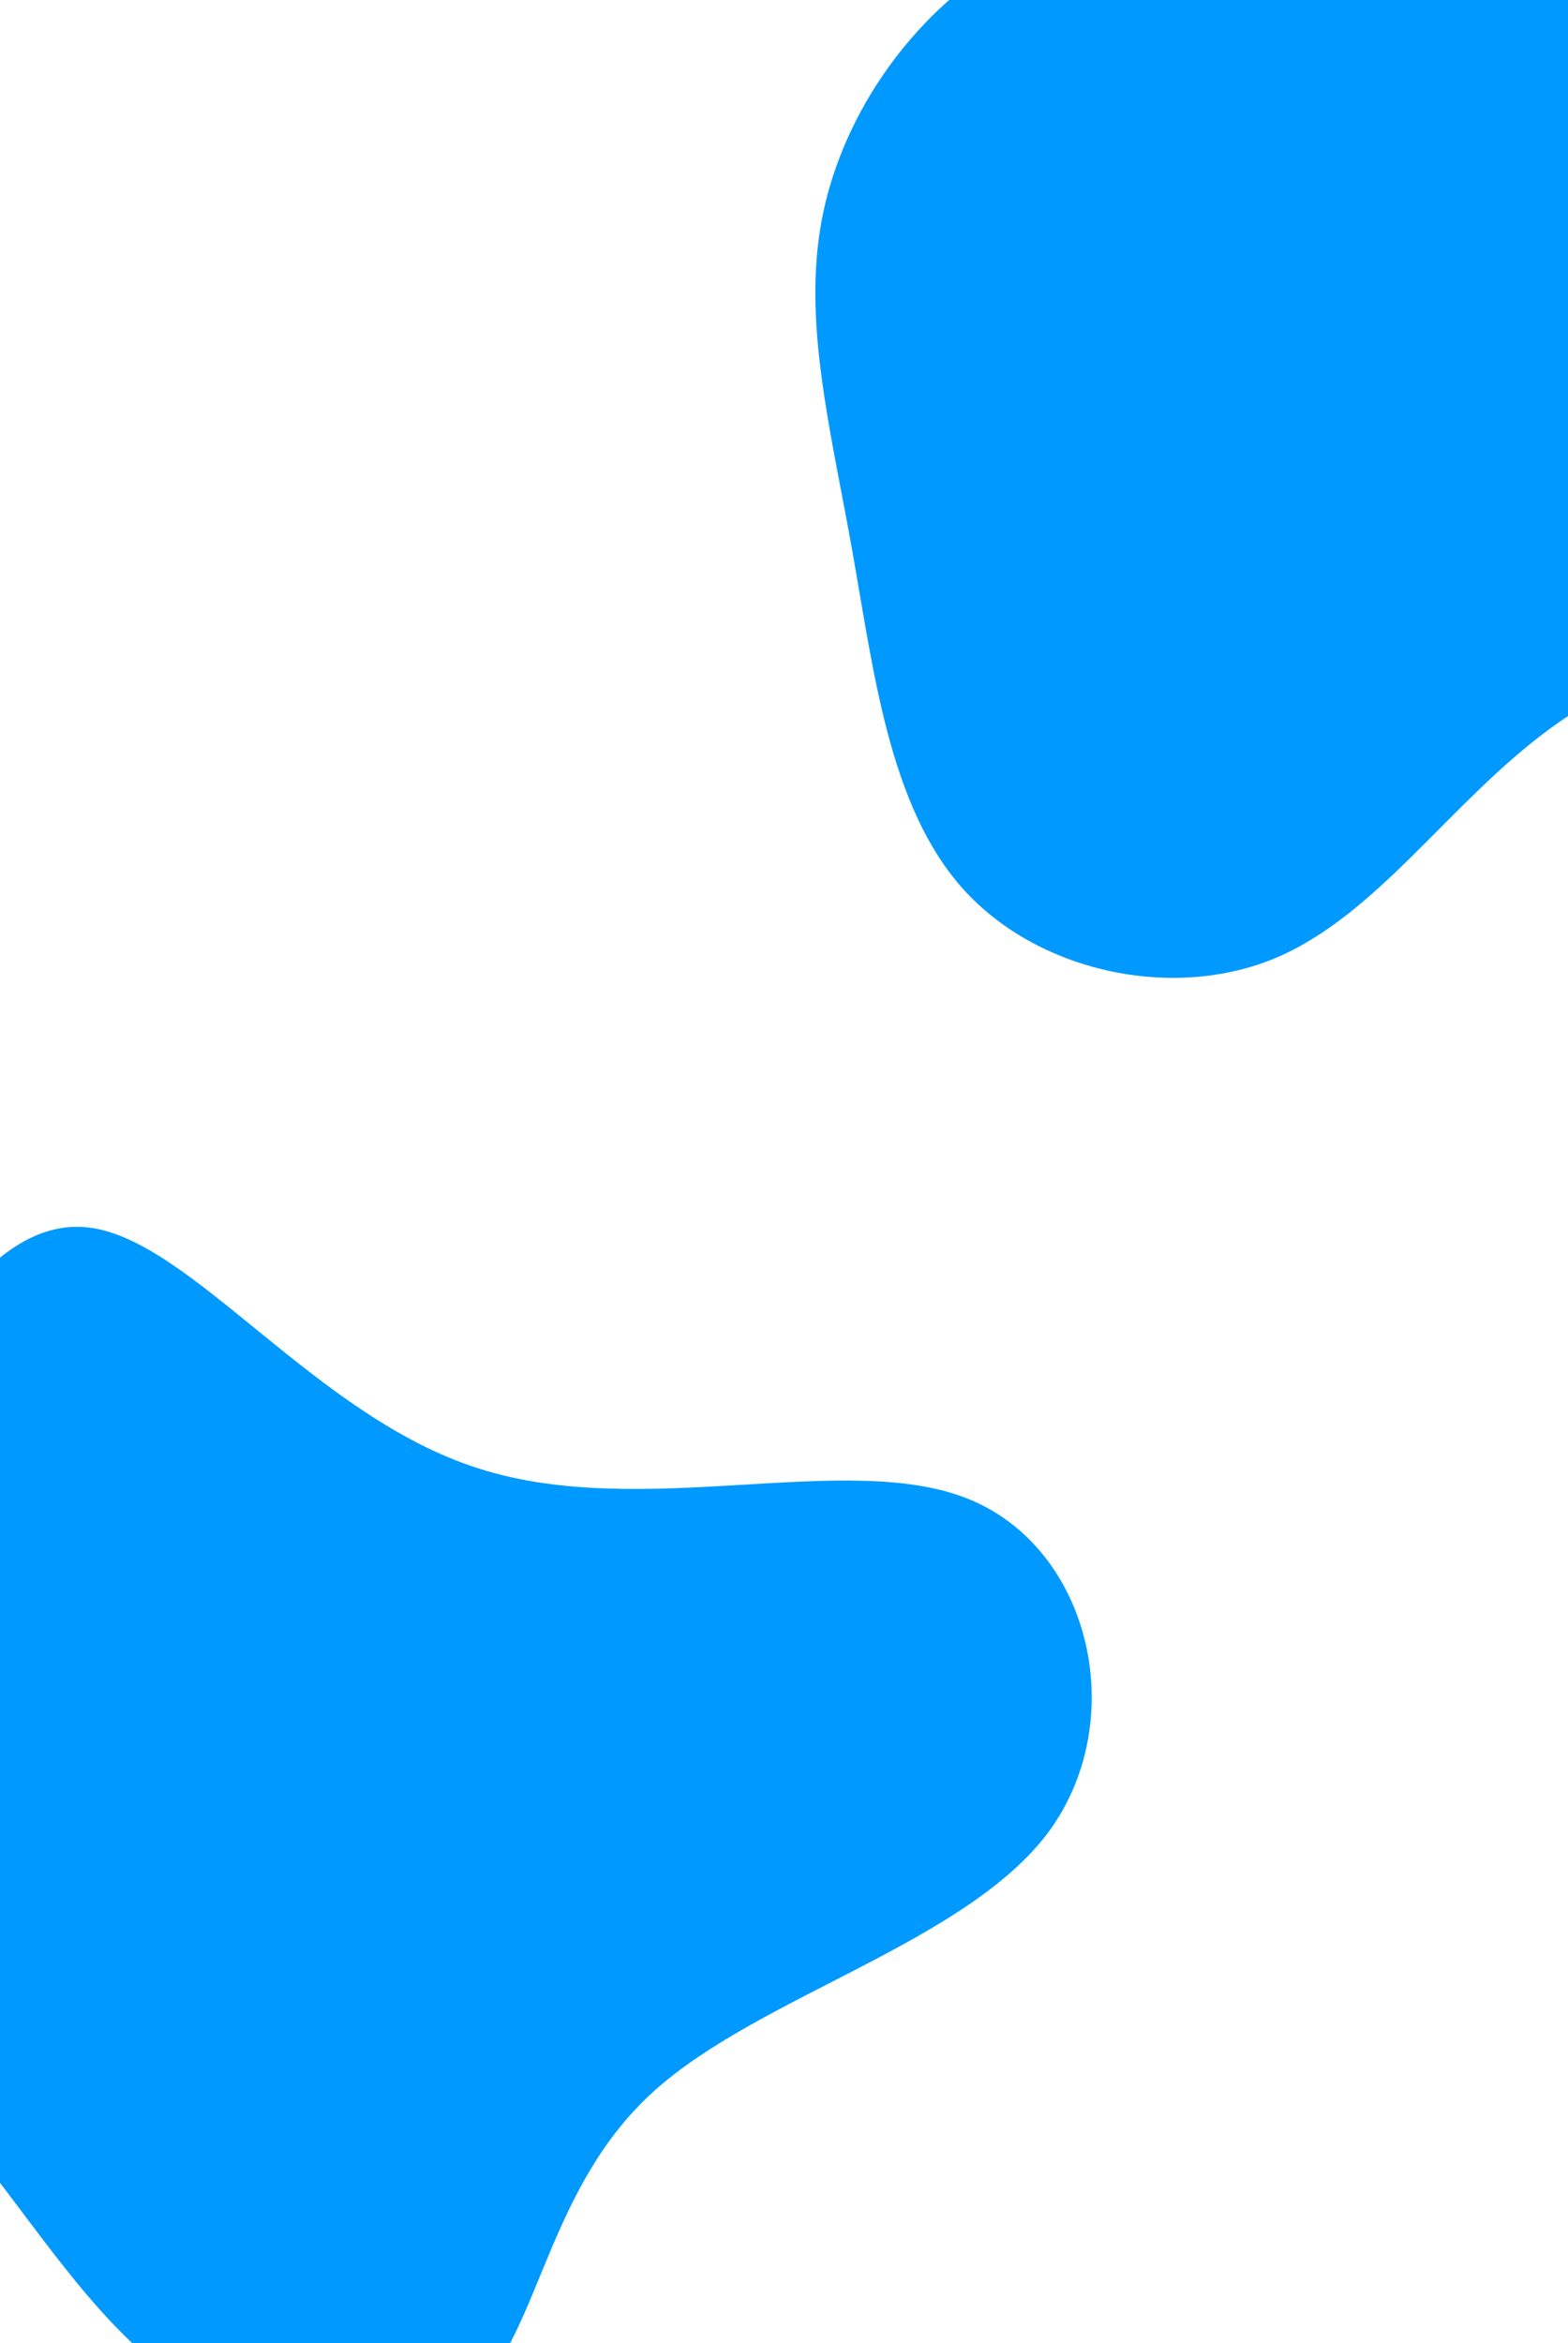 <svg width="425" height="635" viewBox="0 0 425 635" fill="none" xmlns="http://www.w3.org/2000/svg">
<g clip-path="url(#clip0)">
<path d="M262.528 406.236C295.737 419.706 306.436 466.169 284.234 496.428C261.774 526.604 206.072 540.752 177.309 566.644C148.546 592.536 146.558 630.687 128.984 648.273C111.41 665.859 78.685 663.302 54.022 648.889C29.617 634.558 13.709 608.794 -5.695 584.174C-24.922 559.895 -47.128 536.926 -54.771 508.43C-62.414 479.934 -55.236 445.994 -40.576 408.222C-25.999 370.707 -3.94 329.36 24.002 332.65C51.944 335.939 85.43 384.039 129.856 397.989C174.199 412.195 229.577 392.848 262.528 406.236Z" fill="#0099FF"/>
<path d="M440.848 -16.638C461.41 -0.134 469.439 32.482 480.209 64.509C490.98 96.535 504.883 127.776 494.113 148.014C483.342 168.252 447.898 177.29 420.286 197.331C392.87 217.372 373.287 248.22 345.284 259.812C317.477 271.208 281.249 263.349 261.078 240.95C240.908 218.551 236.796 181.612 230.921 148.8C225.046 115.987 217.605 87.301 222.696 59.793C227.788 32.482 245.412 6.35 269.303 -9.172C293.39 -24.89 323.547 -29.999 355.271 -32.16C386.995 -34.322 420.286 -33.339 440.848 -16.638Z" fill="#0099FF"/>
</g>
<defs>
<clipPath id="clip0">
<rect width="425" height="635" fill="white"/>
</clipPath>
</defs>
</svg>
